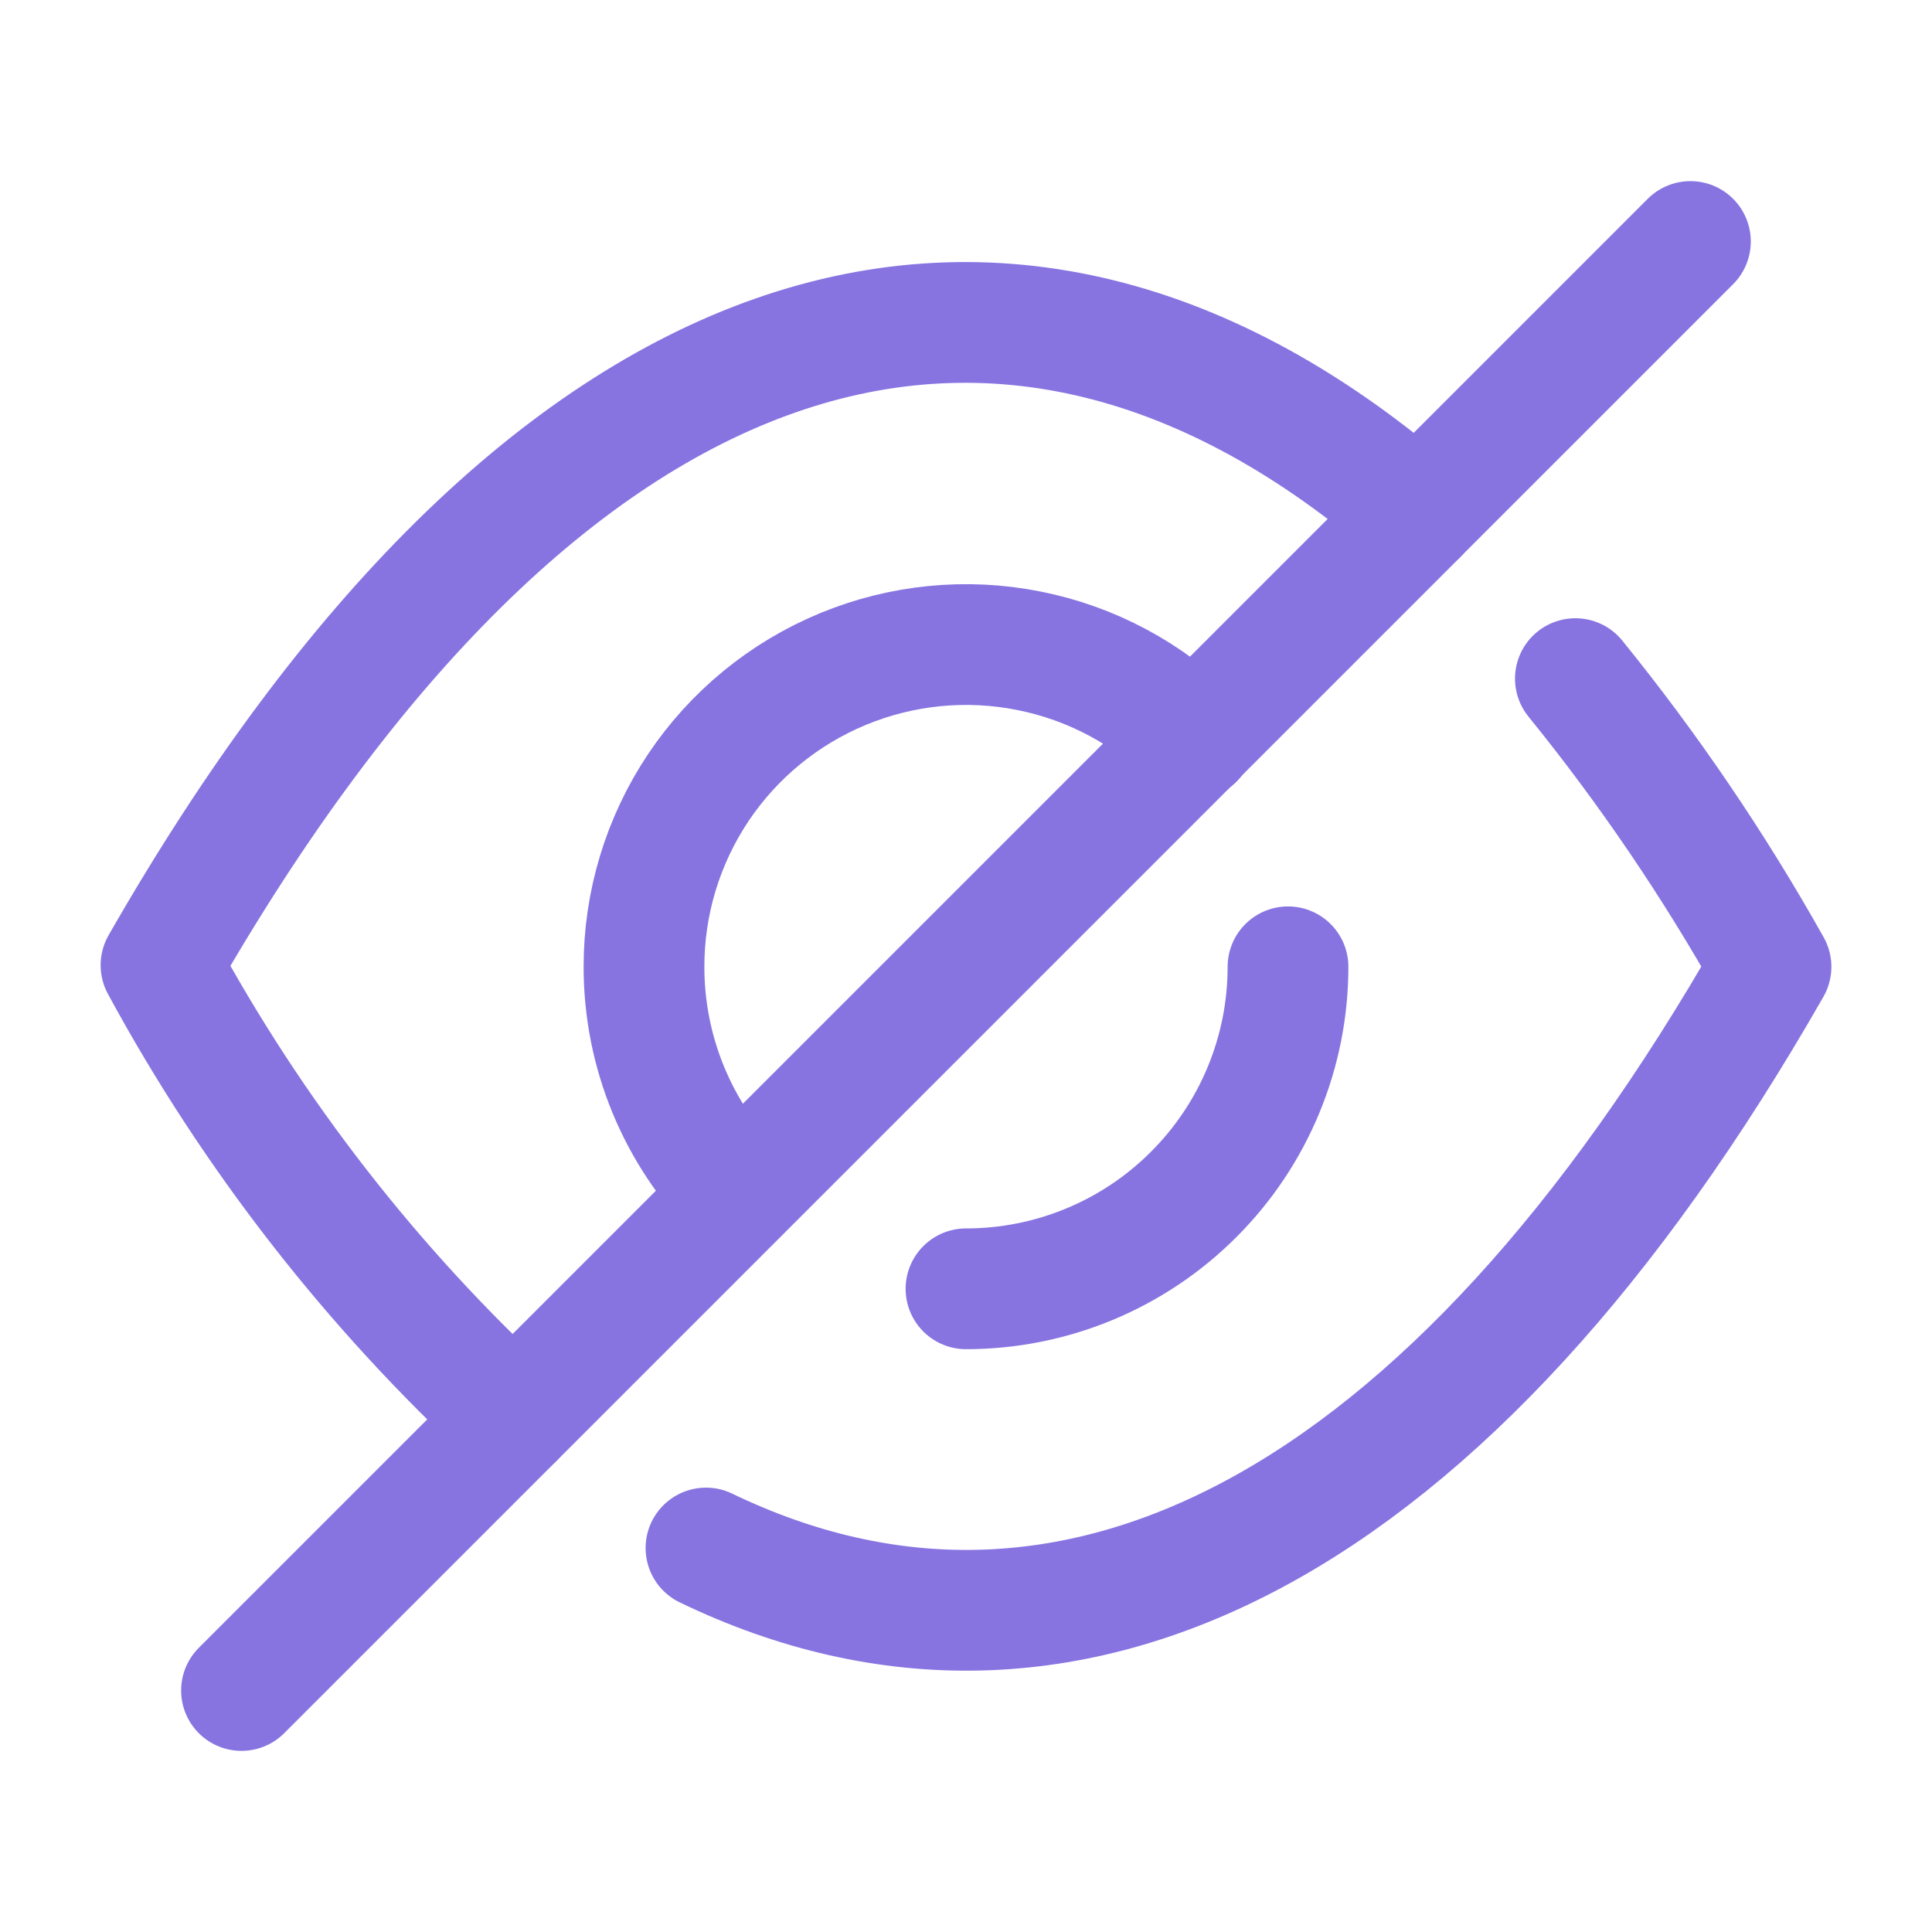 <?xml version="1.0" encoding="utf-8"?><!-- Uploaded to: SVG Repo, www.svgrepo.com, Generator: SVG Repo
Mixer Tools -->
<svg width="32px" height="32px" viewBox="0 0 24 24" fill="none" xmlns="http://www.w3.org/2000/svg">
  <path
    d="M14.83 9.18C14.271 8.62 13.558 8.238 12.781 8.084C12.005 7.929 11.2 8.009 10.469 8.312C9.738 8.615 9.113 9.128 8.673 9.786C8.234 10.444 7.999 11.218 8 12.01C7.999 13.066 8.416 14.08 9.16 14.83"
    stroke="#8774E1" stroke-width="1.5" stroke-linecap="round" stroke-linejoin="round" />
  <path
    d="M12 16.01C13.061 16.01 14.078 15.589 14.828 14.838C15.579 14.088 16 13.071 16 12.01"
    stroke="#8774E1" stroke-width="1.5" stroke-linecap="round" stroke-linejoin="round" />
  <path
    d="M17.61 6.39L6.38 17.62C4.621 15.997 3.141 14.094 2 11.99C6.71 3.76 12.44 1.89 17.61 6.39Z"
    stroke="#8774E1" stroke-width="1.5" stroke-linecap="round" stroke-linejoin="round" />
  <path d="M20.999 3L17.609 6.39" stroke="#8774E1" stroke-width="1.5" stroke-linecap="round"
    stroke-linejoin="round" />
  <path d="M6.38 17.62L3 21" stroke="#8774E1" stroke-width="1.5" stroke-linecap="round"
    stroke-linejoin="round" />
  <path
    d="M19.57 8.43C20.48 9.552 21.293 10.75 22 12.01C18 19.01 13.27 21.4 8.77 19.23"
    stroke="#8774E1" stroke-width="1.5" stroke-linecap="round" stroke-linejoin="round" />
</svg>